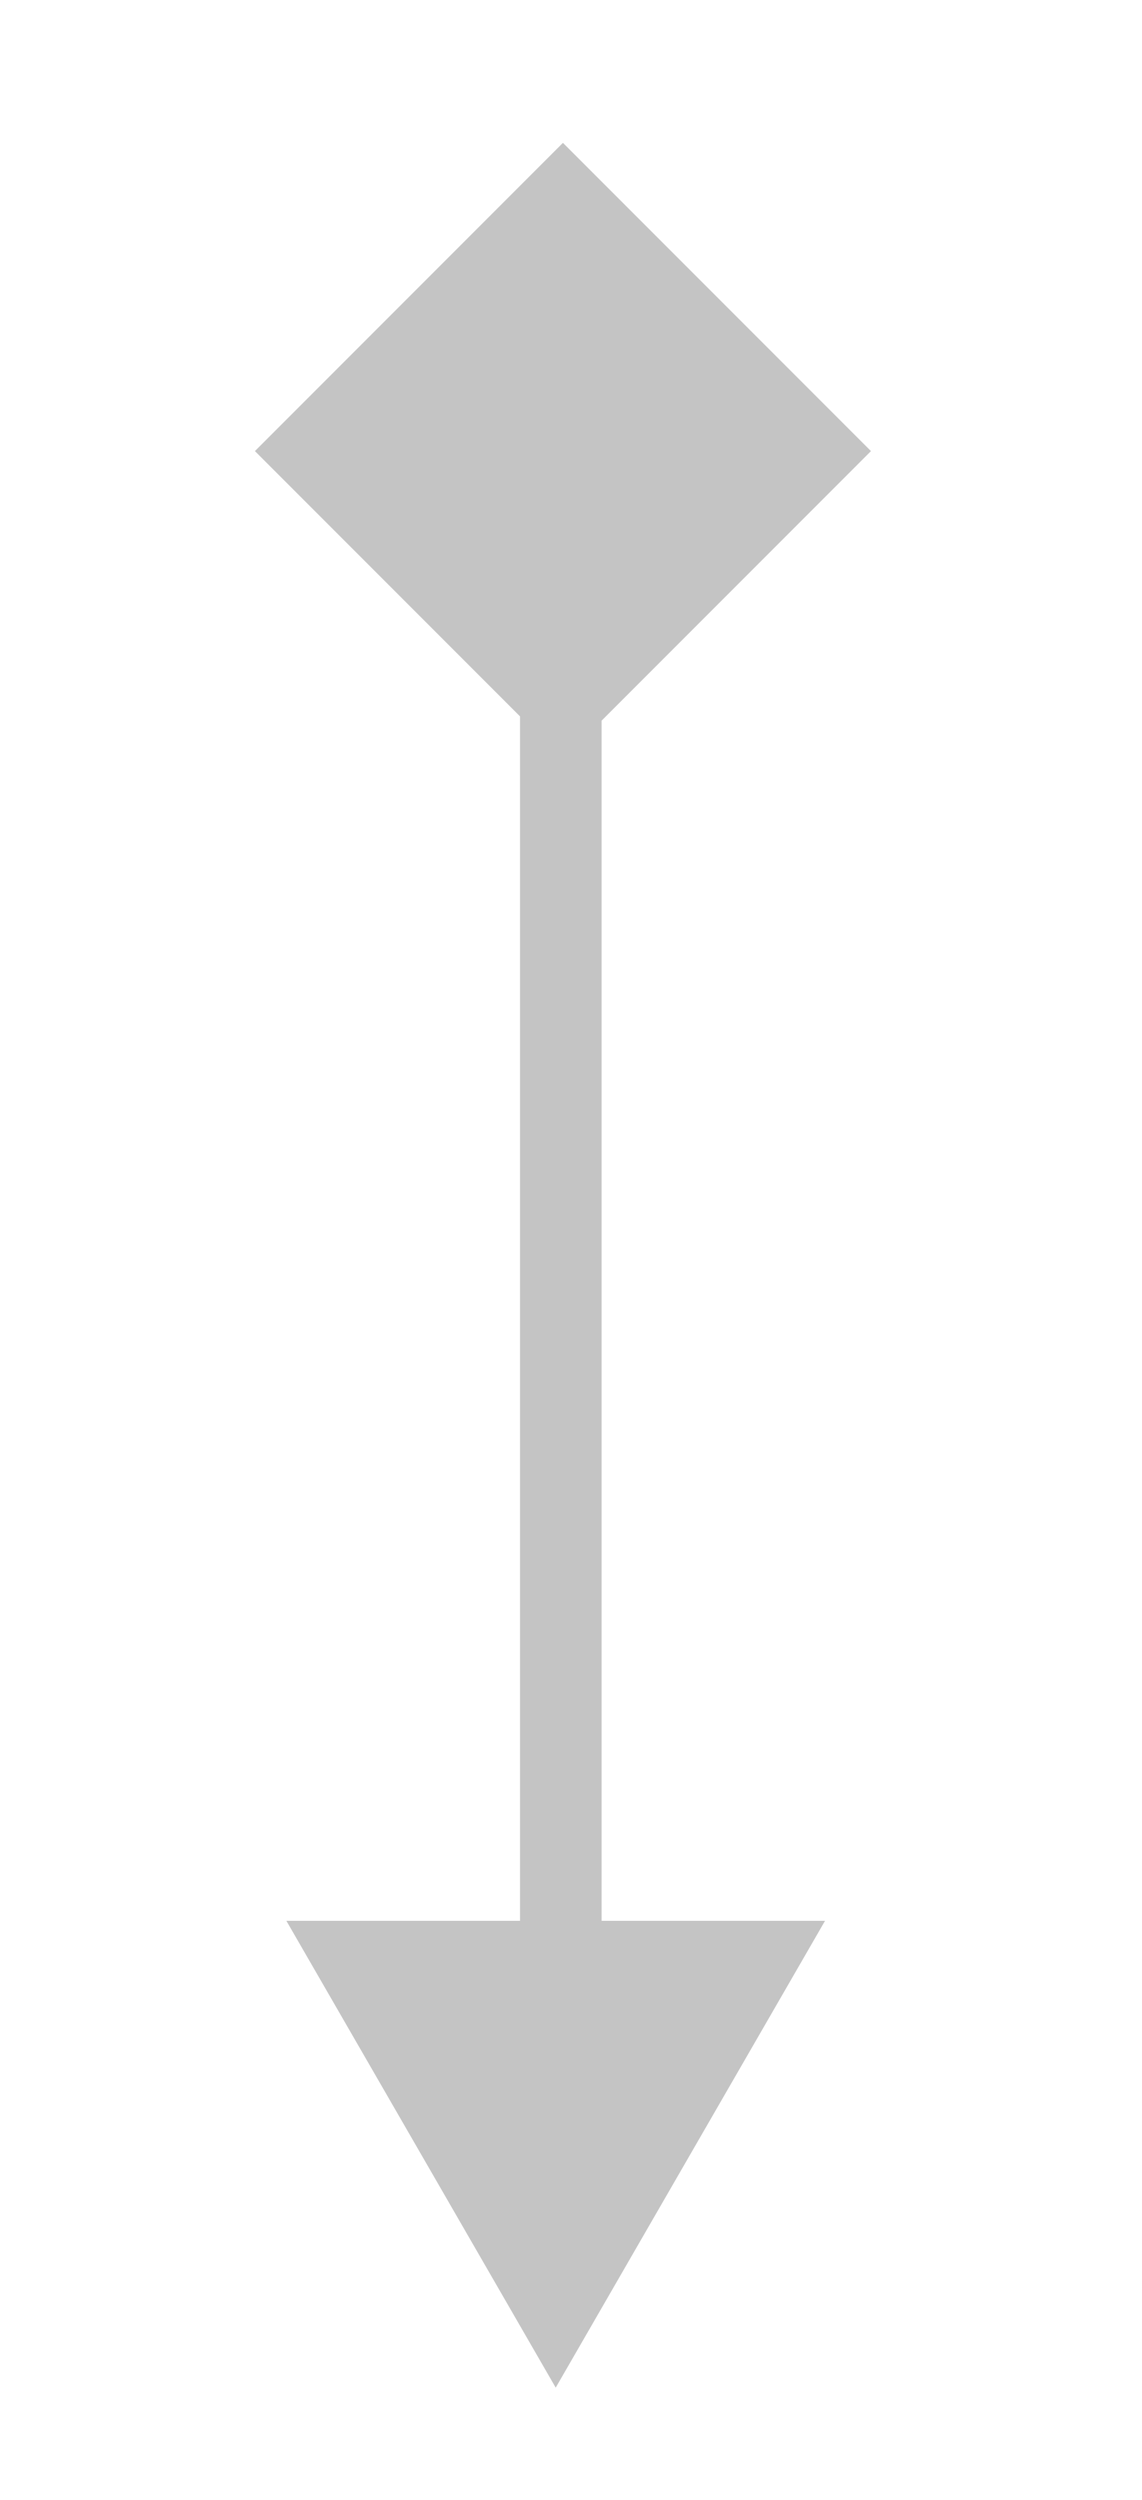 <svg width="112" height="245" viewBox="0 0 112 245" fill="none" xmlns="http://www.w3.org/2000/svg">
<rect width="112" height="245" fill="white"/>
<rect x="51" y="56" width="8" height="135" fill="#C4C4C4"/>
<rect x="25" y="44.21" width="42.723" height="42.723" transform="rotate(-45 25 44.21)" fill="#C4C4C4"/>
<path d="M54.5 234L28.086 188.25L80.914 188.25L54.5 234Z" fill="#C4C4C4"/>
</svg>
